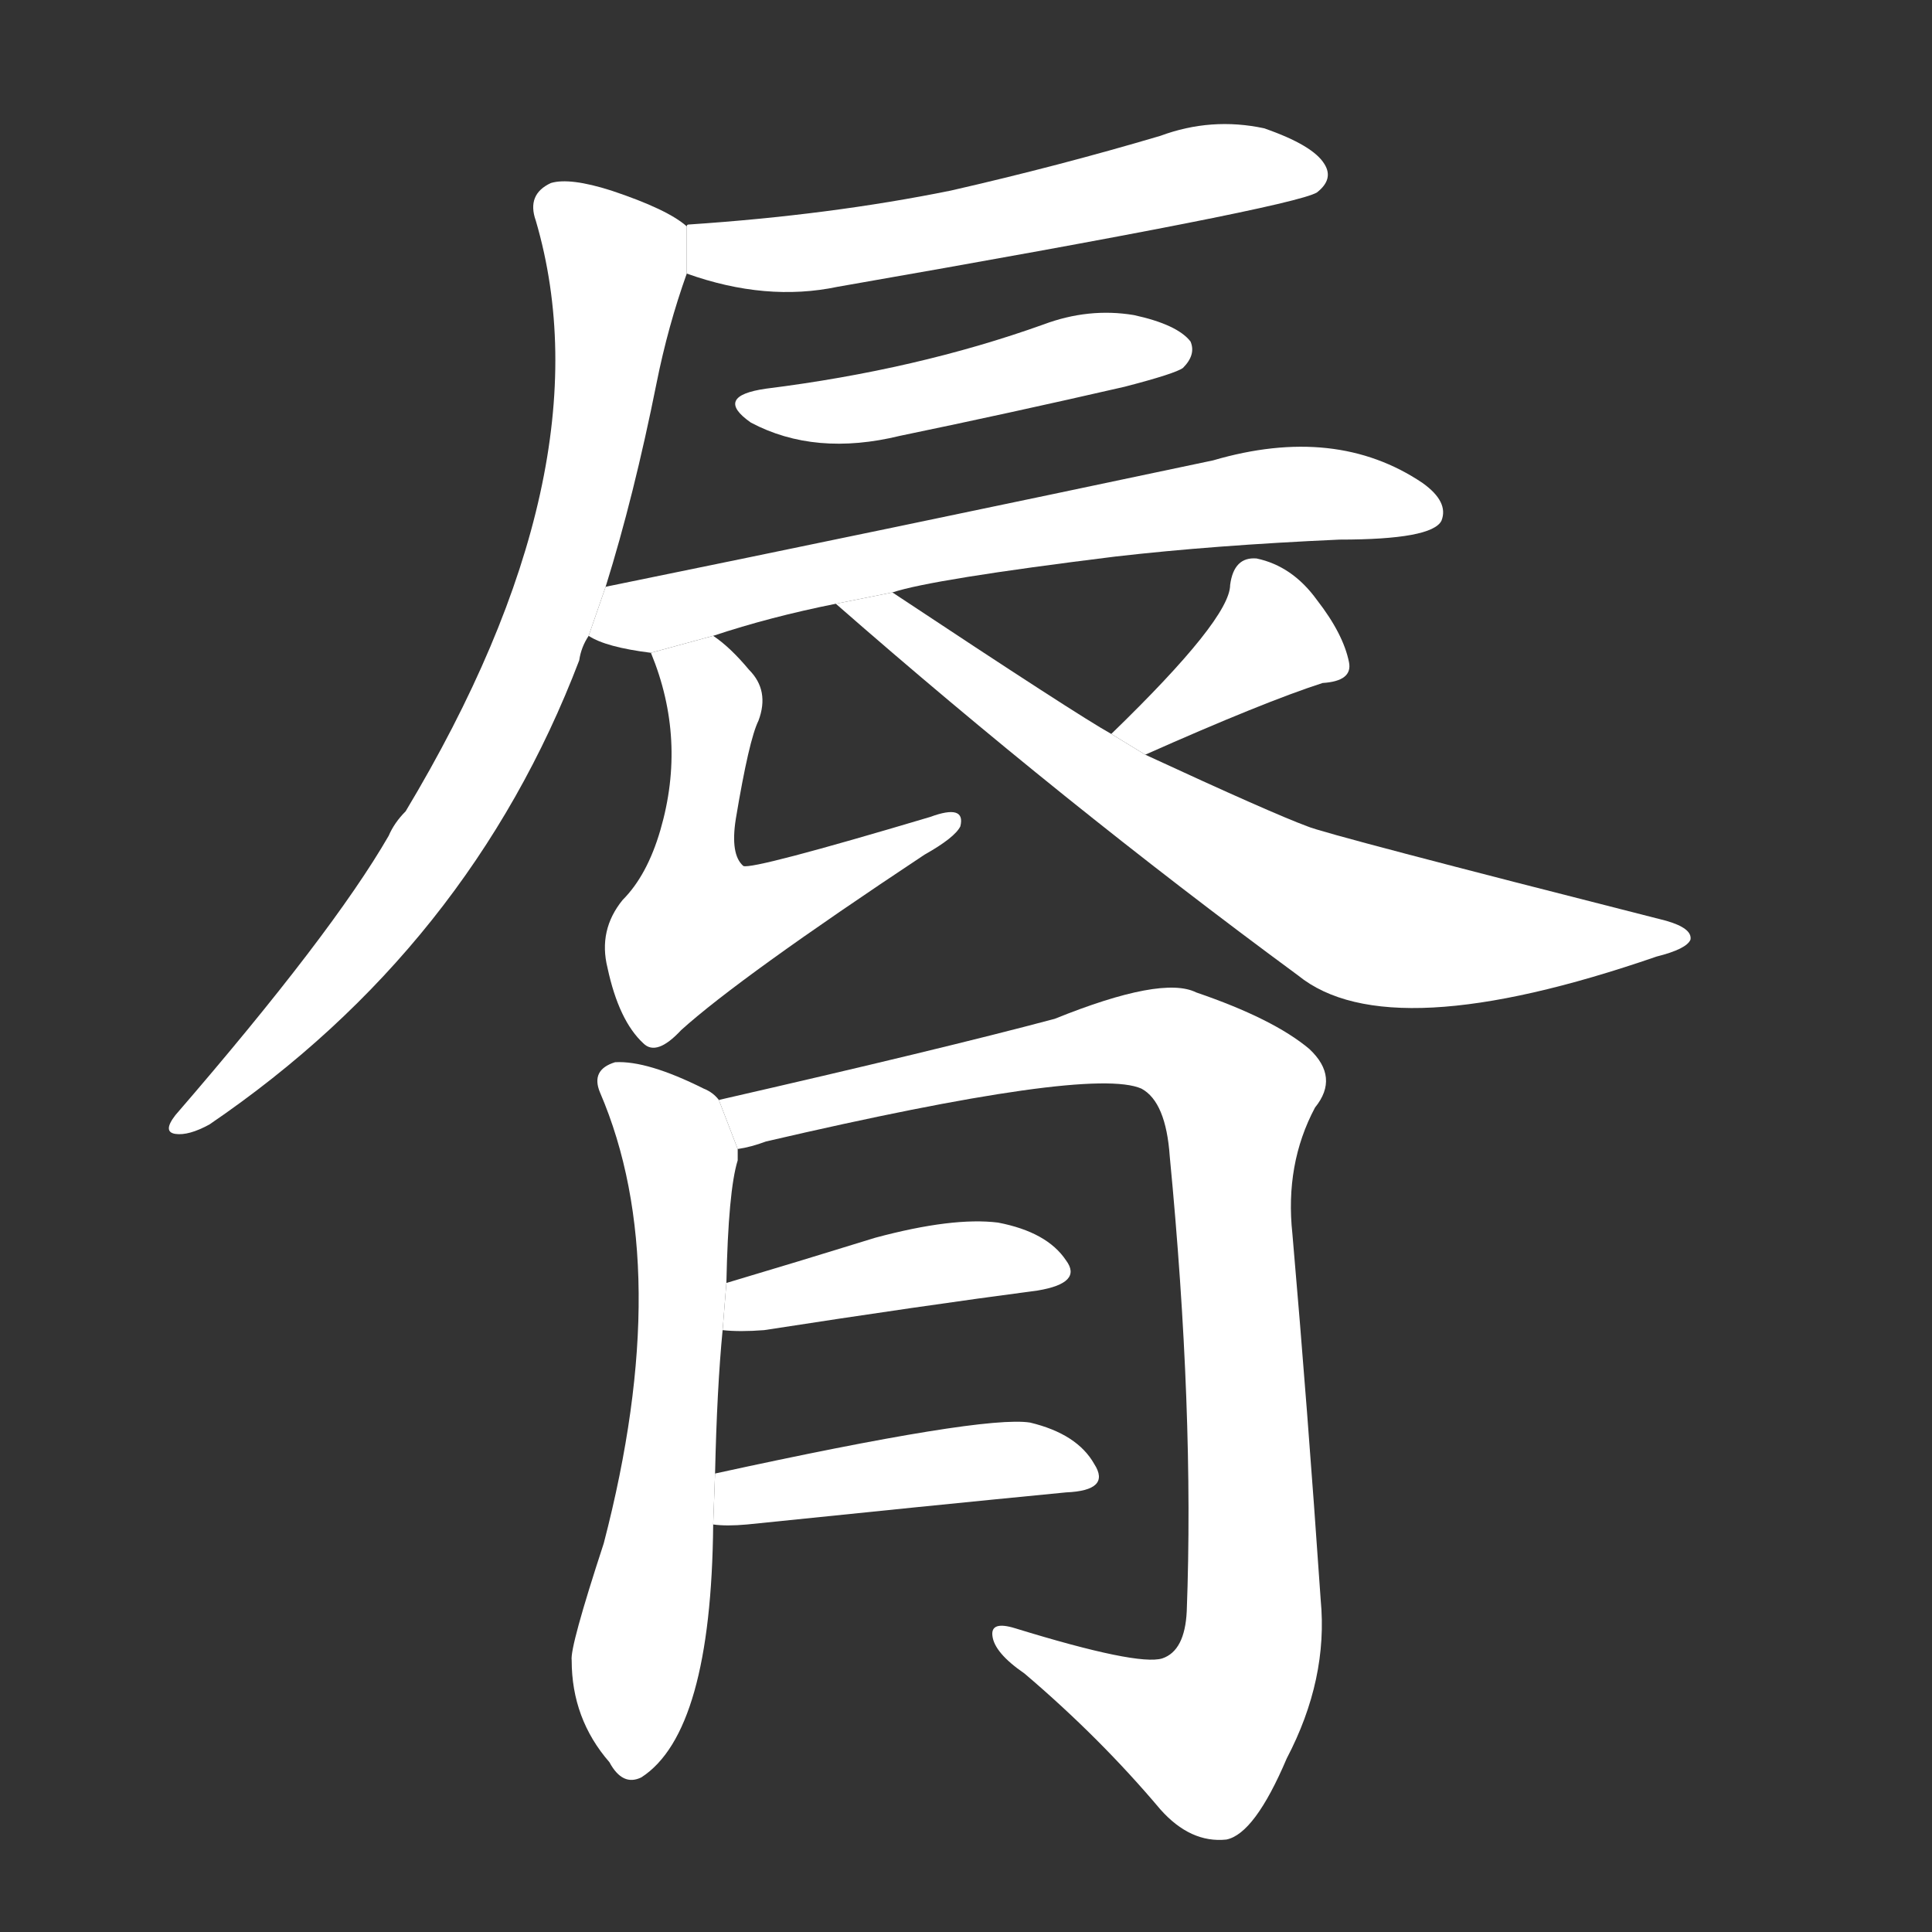 <!-- u8123_chun2_lips -->
<!-- 8123 -->
<!-- 8123 -->
<!-- 8123 -->
<svg viewBox="0 0 1024 1024">
  <rect x="0" y="0" width="1024" height="1024" fill="#333333" stroke="none"/>
  <g transform="scale(1, -1) translate(0, -900)">
    <path fill="#FFFFFF" d="M 364 755 Q 406 740 444 748 Q 685 790 698 798 Q 707 805 702 813 Q 696 823 670 832 Q 642 838 615 828 Q 561 812 504 799 Q 440 786 365 781 Q 364 781 364 780 L 364 755 Z"></path>
    <path fill="#FFFFFF" d="M 321 589 Q 336 637 348 697 Q 354 727 364 755 L 364 780 Q 354 789 324 799 Q 302 806 292 803 Q 279 797 284 783 Q 323 650 215 470 Q 209 464 206 457 Q 176 405 93 309 Q 86 300 93 299 Q 100 298 111 304 Q 249 398 307 550 Q 308 557 312 563 L 321 589 Z"></path>
    <path fill="#FFFFFF" d="M 406 694 Q 378 690 398 676 Q 432 658 477 669 Q 535 681 596 695 Q 623 702 627 705 Q 634 712 631 719 Q 624 728 601 733 Q 577 737 553 728 Q 486 704 406 694 Z"></path>
    <path fill="#FFFFFF" d="M 473 586 Q 494 593 591 605 Q 643 611 710 614 Q 759 614 764 624 Q 768 634 754 644 Q 708 675 643 656 Q 468 619 321 589 L 312 563 Q 321 557 345 554 L 378 563 Q 408 573 443 580 L 473 586 Z"></path>
    <path fill="#FFFFFF" d="M 345 554 Q 364 508 350 460 Q 343 436 330 423 Q 317 407 322 387 Q 328 359 341 347 Q 348 340 361 354 Q 392 382 490 447 Q 506 456 509 462 Q 512 474 493 467 Q 399 439 394 441 Q 387 447 390 466 Q 397 508 402 518 Q 408 534 397 545 Q 387 557 378 563 L 345 554 Z"></path>
    <path fill="#FFFFFF" d="M 607 500 Q 670 528 701 538 Q 717 539 715 549 Q 712 564 698 582 Q 685 600 666 604 Q 654 605 652 590 Q 652 572 589 511 L 607 500 Z"></path>
    <path fill="#FFFFFF" d="M 589 511 Q 571 521 473 586 L 443 580 Q 563 475 688 383 Q 736 344 878 393 Q 894 397 896 402 Q 897 408 883 412 Q 702 458 693 462 Q 674 469 607 500 L 589 511 Z"></path>
    <path fill="#FFFFFF" d="M 379 119 Q 380 164 383 195 L 385 220 Q 386 269 391 285 Q 391 289 391 291 L 381 317 Q 378 321 373 323 Q 343 338 326 337 Q 313 333 318 321 Q 358 228 320 82 Q 302 27 303 20 Q 303 -11 323 -34 Q 330 -47 340 -42 Q 377 -18 378 92 L 379 119 Z"></path>
    <path fill="#FFFFFF" d="M 391 291 Q 398 292 406 295 Q 578 335 605 323 Q 618 316 620 287 Q 633 152 629 46 Q 628 25 616 21 Q 603 17 538 37 Q 525 41 526 33 Q 527 24 543 13 Q 583 -21 615 -59 Q 631 -77 650 -75 Q 665 -72 682 -32 Q 704 10 700 52 Q 693 154 685 246 Q 681 283 697 313 Q 710 329 694 344 Q 675 360 634 374 Q 616 383 559 360 Q 499 344 381 317 L 391 291 Z"></path>
    <path fill="#FFFFFF" d="M 383 195 Q 392 194 405 195 Q 489 208 550 216 Q 574 220 565 232 Q 555 247 529 252 Q 505 255 464 244 Q 422 231 385 220 L 383 195 Z"></path>
    <path fill="#FFFFFF" d="M 378 92 Q 385 91 396 92 Q 493 102 565 109 Q 589 110 580 124 Q 571 140 546 146 Q 521 150 379 119 L 378 92 Z"></path>
  </g>
</svg>
